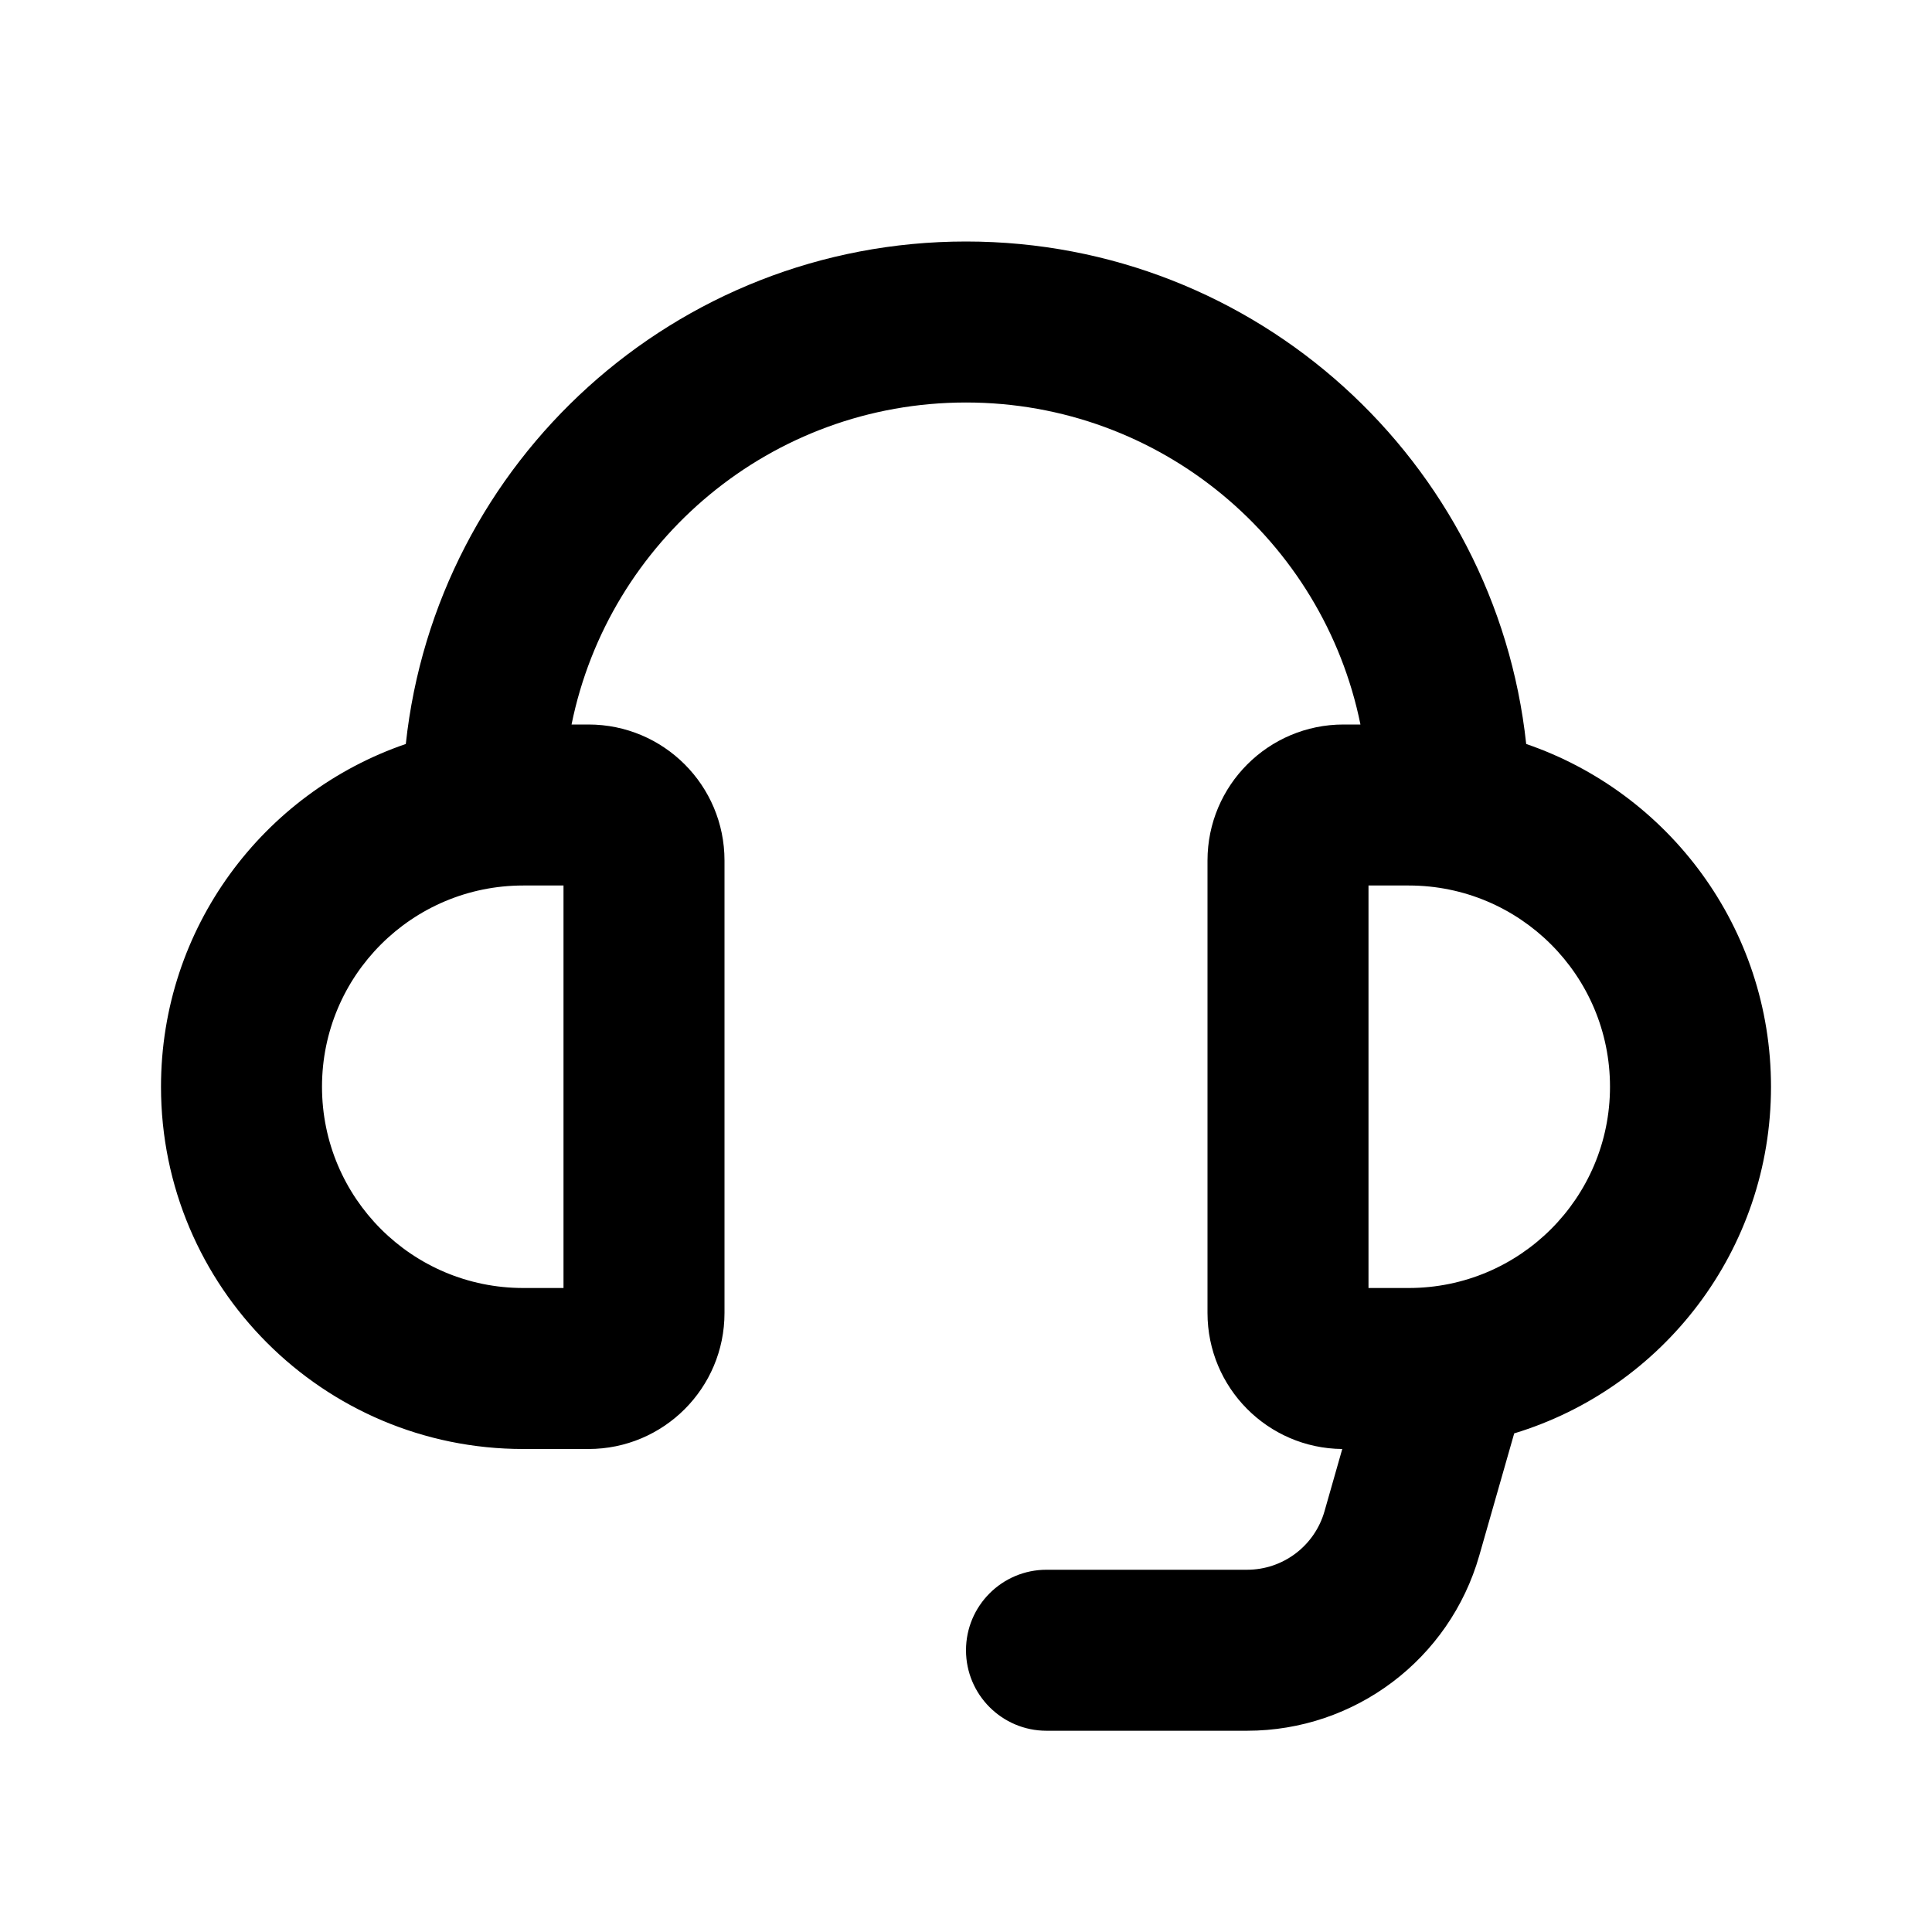<svg width="100%" height="100%" viewBox="0 0 24 24" fill="none" xmlns="http://www.w3.org/2000/svg">
<g clip-path="url(#clip0_1447_633257)">
<path fill-rule="evenodd" clip-rule="evenodd" d="M7.1 9H7.31C8.244 9 9 9.756 9 10.69V16.31C9 17.244 8.244 18 7.31 18H6.5C4.015 18 2 15.985 2 13.5C2 11.525 3.272 9.848 5.041 9.242C5.418 5.732 8.39 3 12 3C15.61 3 18.581 5.732 18.959 9.242C20.728 9.848 22 11.525 22 13.5C22 15.53 20.656 17.246 18.81 17.806L18.376 19.324C18.008 20.612 16.831 21.5 15.491 21.5H13C12.448 21.5 12 21.052 12 20.5C12 19.948 12.448 19.5 13 19.5H15.491C15.938 19.5 16.33 19.204 16.453 18.775L16.674 18C15.748 17.992 15 17.238 15 16.31V10.69C15 9.756 15.757 9 16.69 9H16.9C16.437 6.718 14.419 5 12 5C9.581 5 7.563 6.718 7.1 9ZM4 13.5C4 12.119 5.119 11 6.5 11H7V16H6.5C5.119 16 4 14.881 4 13.5ZM17.5 11C18.881 11 20 12.119 20 13.5C20 14.881 18.881 16 17.5 16H17V11H17.5Z" fill="currentColor"/>
</g>
<defs>
<clipPath id="clip0_1447_633257">
<rect width="20" height="19" fill="white" transform="translate(2 3)"/>
</clipPath>
</defs>
</svg>
